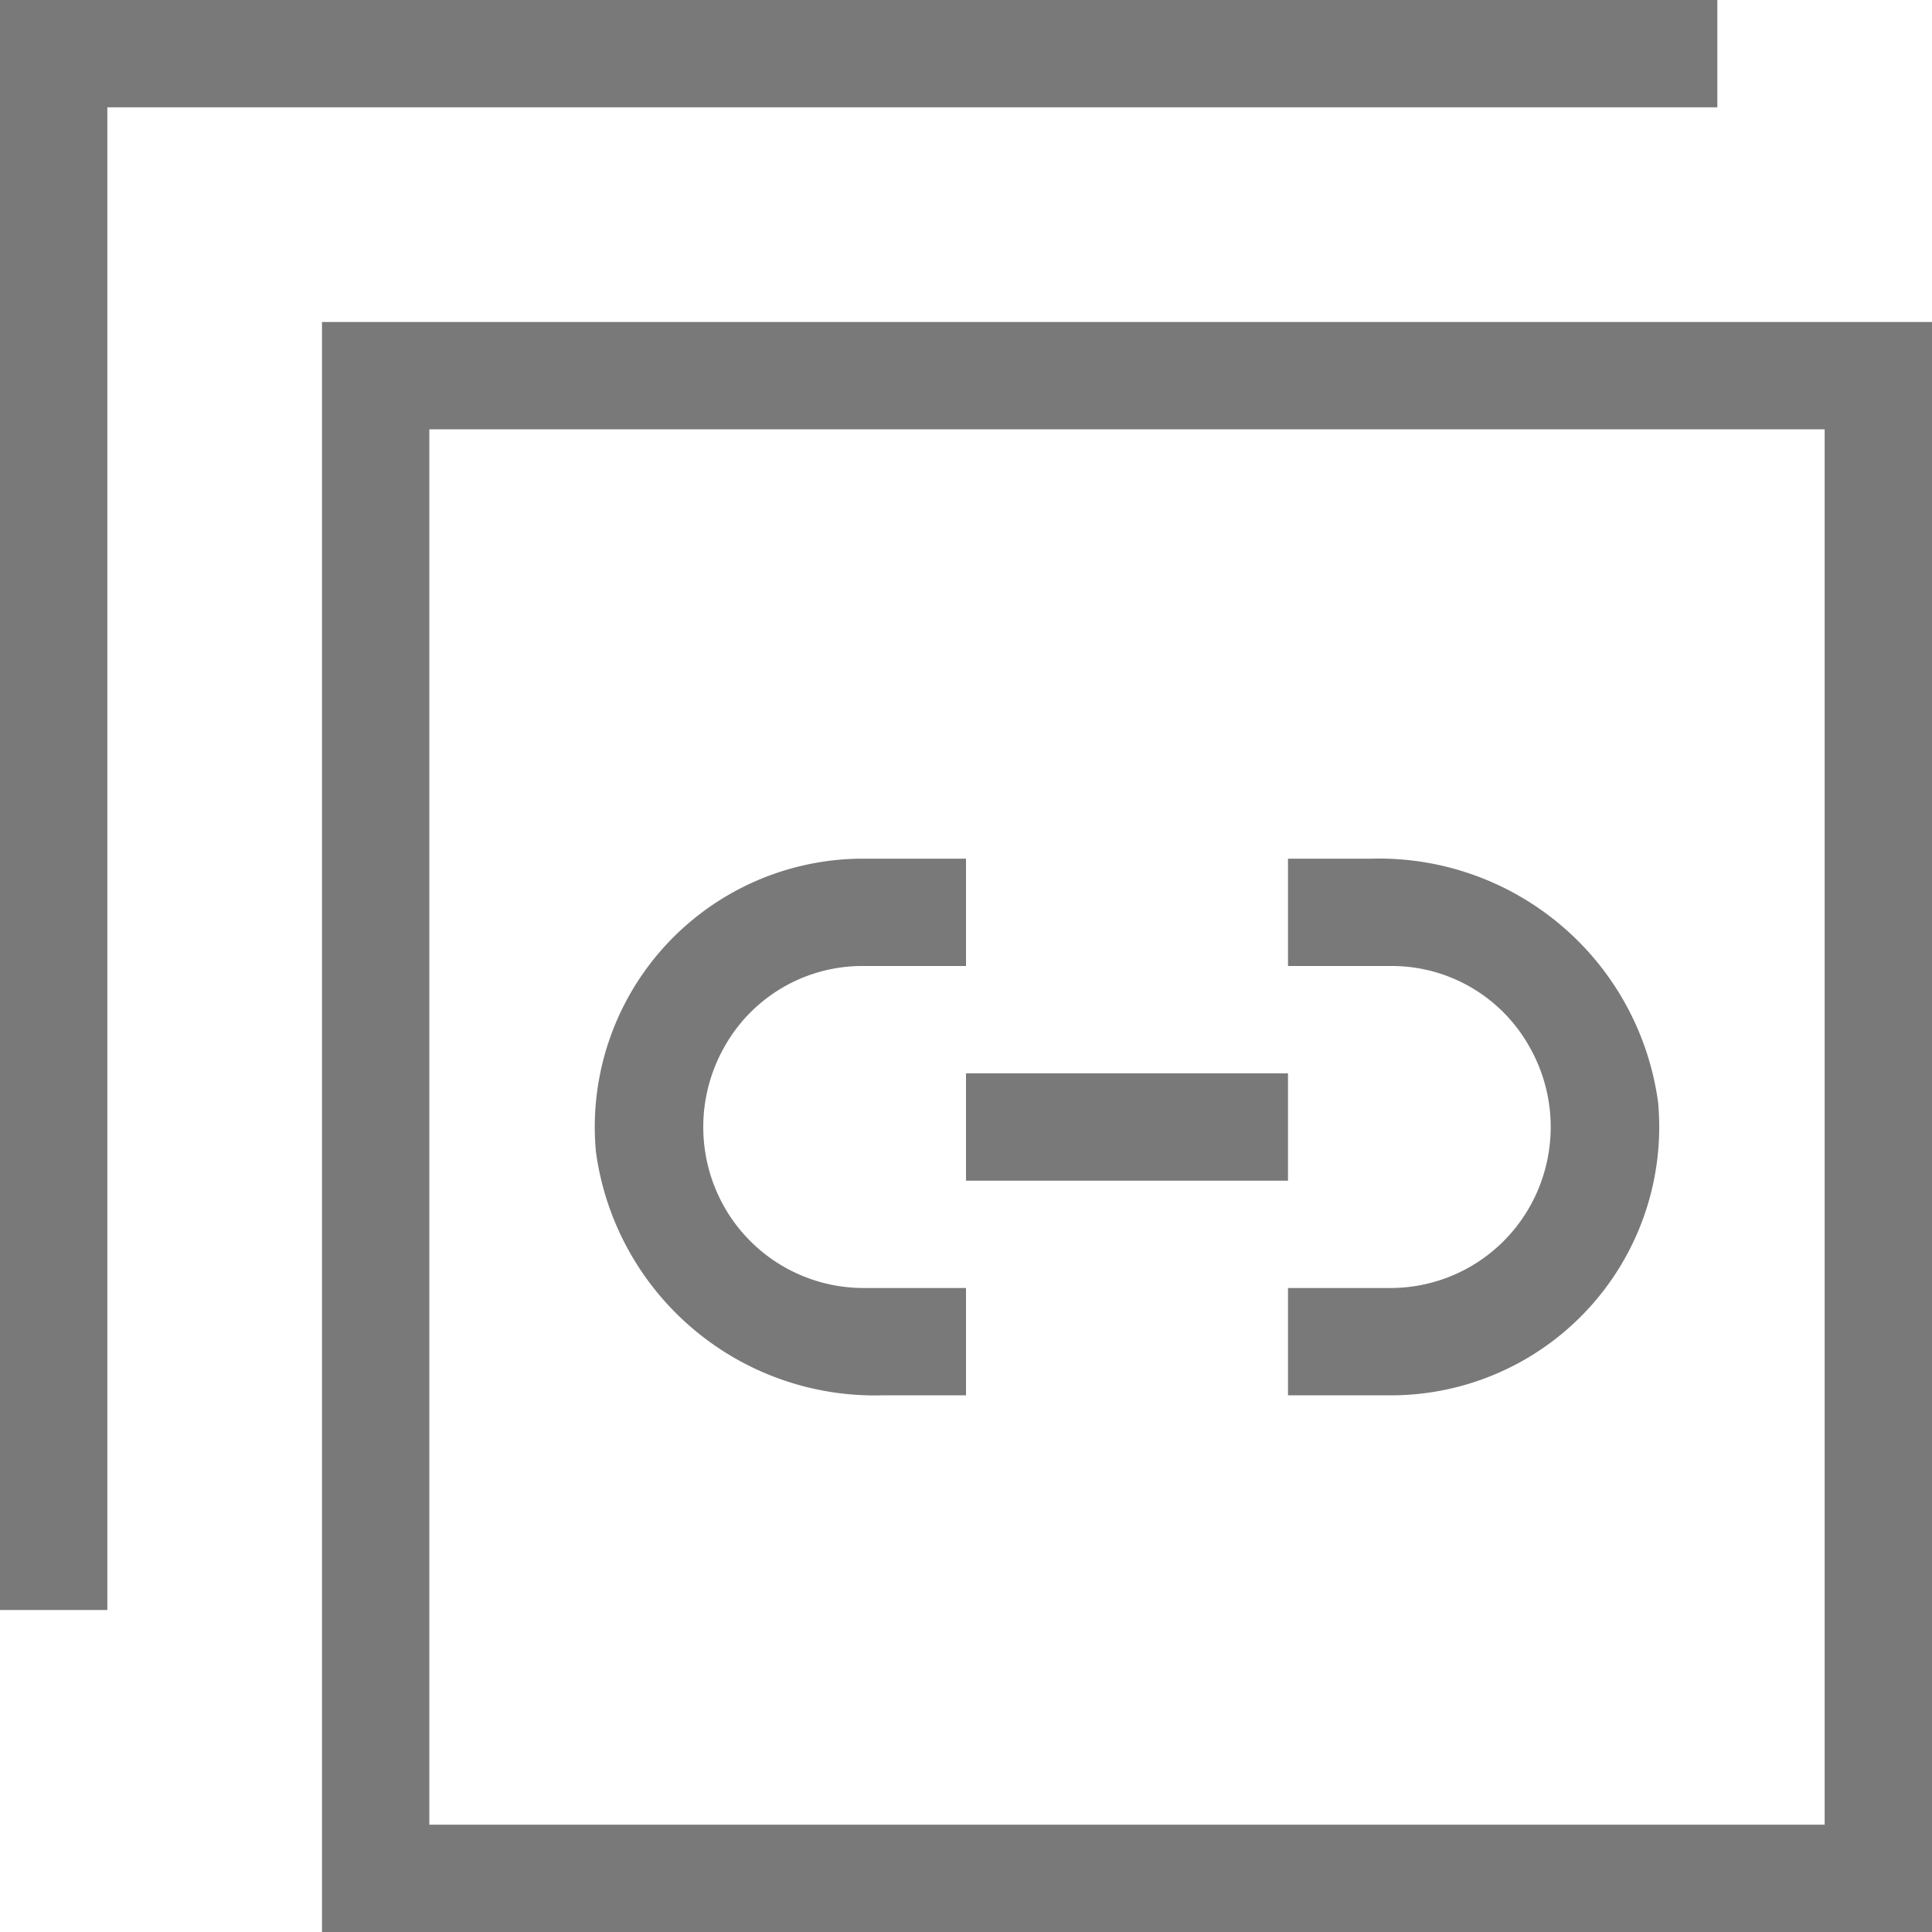 <svg xmlns="http://www.w3.org/2000/svg" width="18" height="18" viewBox="0 0 18 18">
  <defs>
    <style>
      .cls-1 {
        fill: #797979;
        fill-rule: evenodd;
      }
    </style>
  </defs>
  <g id="_icon_urlcopy.svg">
    <path id="長方形_7" data-name="長方形 7" class="cls-1" d="M688.248,2034.75a1.509,1.509,0,0,1,0,1.5,1.49,1.49,0,0,1-1.286.75H686v1h0.962a2.5,2.5,0,0,0,2.486-2.73,2.624,2.624,0,0,0-2.669-2.27H686v1h0.962A1.469,1.469,0,0,1,688.248,2034.75ZM690,2026v-1H674v15h1v-14h15Zm-7,10h3v-1h-3v1Zm-0.78,2H683v-1h-0.962a1.493,1.493,0,0,1-1.287-.75,1.514,1.514,0,0,1,0-1.5,1.472,1.472,0,0,1,1.287-.75H683v-1h-0.962a2.5,2.5,0,0,0-2.486,2.73A2.622,2.622,0,0,0,682.22,2038Zm9.78-10H677v15h15v-15Zm-14,14v-13h13v13H678Z" transform="translate(-674 -2025)"/>
  </g>
</svg>
